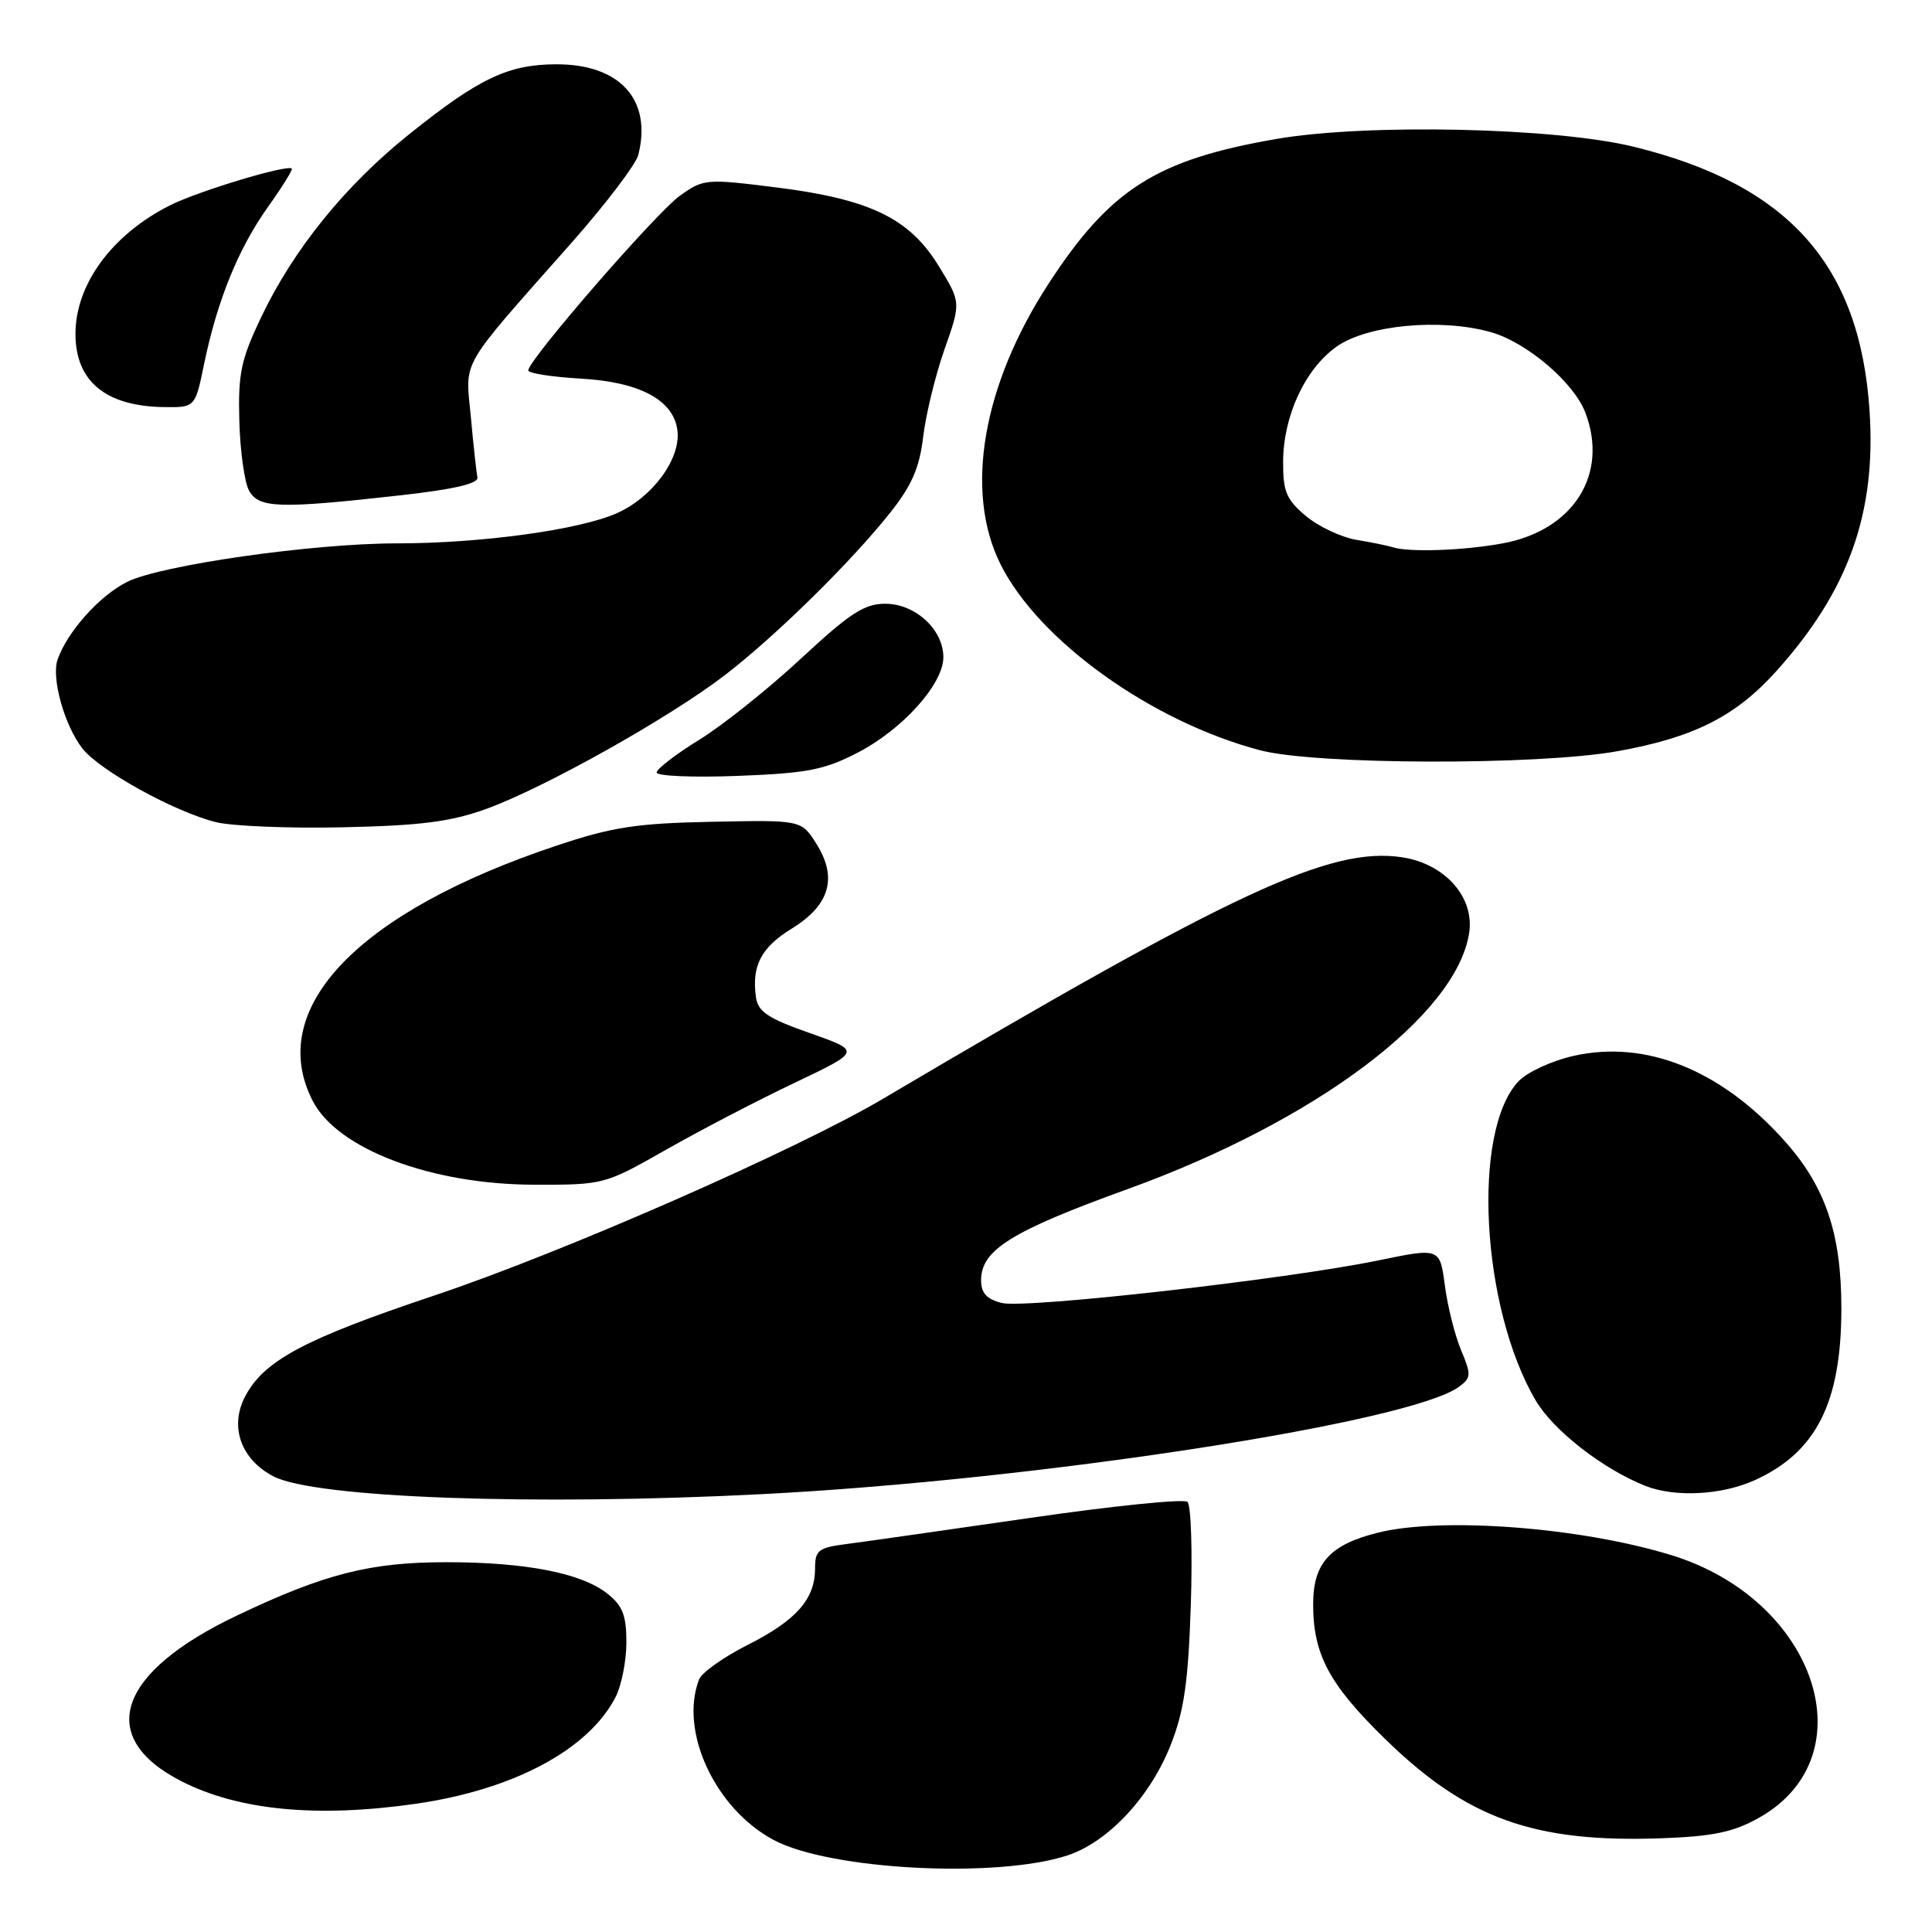 <?xml version="1.0" encoding="UTF-8" standalone="no"?>
<!DOCTYPE svg PUBLIC "-//W3C//DTD SVG 1.1//EN" "http://www.w3.org/Graphics/SVG/1.1/DTD/svg11.dtd" >
<svg xmlns="http://www.w3.org/2000/svg" xmlns:xlink="http://www.w3.org/1999/xlink" version="1.1" viewBox="0 0 256 256">
 <g >
 <path fill="currentColor"
d=" M 141.48 245.84 C 146.85 244.06 152.44 238.07 155.14 231.17 C 156.91 226.66 157.45 222.86 157.79 212.65 C 158.02 205.59 157.82 199.45 157.35 199.01 C 156.88 198.58 147.50 199.53 136.50 201.13 C 125.50 202.72 114.59 204.28 112.25 204.58 C 108.43 205.07 108.00 205.40 108.00 207.84 C 108.00 211.89 105.51 214.71 99.05 217.97 C 95.86 219.58 92.97 221.64 92.63 222.53 C 89.99 229.40 94.74 239.64 102.50 243.80 C 109.93 247.78 132.10 248.94 141.48 245.84 Z  M 233.05 240.88 C 247.57 232.75 240.70 212.00 221.51 206.08 C 209.50 202.37 191.03 200.96 182.53 203.10 C 176.20 204.69 174.00 207.13 174.00 212.57 C 174.00 219.23 176.12 223.19 183.55 230.44 C 194.36 240.99 203.28 244.19 220.15 243.58 C 227.01 243.33 229.67 242.77 233.05 240.88 Z  M 55.17 239.00 C 68.05 237.13 77.97 231.84 81.55 224.90 C 82.35 223.36 83.00 220.08 83.00 217.62 C 83.00 214.02 82.50 212.76 80.46 211.15 C 77.01 208.43 69.64 207.00 59.13 207.00 C 49.04 207.00 43.00 208.54 31.39 214.07 C 15.51 221.62 12.64 230.21 24.05 236.03 C 31.65 239.90 42.04 240.89 55.17 239.00 Z  M 101.00 197.98 C 137.38 196.12 186.82 188.51 193.30 183.77 C 194.95 182.57 194.97 182.17 193.60 178.90 C 192.78 176.94 191.81 173.08 191.45 170.33 C 190.79 165.33 190.79 165.33 182.64 167.01 C 170.39 169.53 135.87 173.43 132.74 172.65 C 130.74 172.15 130.00 171.34 130.00 169.64 C 130.00 165.62 134.01 163.13 149.50 157.53 C 174.27 148.56 192.89 134.61 194.66 123.70 C 195.44 118.93 191.49 114.45 185.76 113.59 C 176.25 112.17 163.48 118.12 117.01 145.59 C 105.48 152.40 74.46 166.01 57.55 171.66 C 40.25 177.45 34.93 180.30 32.45 185.10 C 30.39 189.08 31.95 193.40 36.24 195.63 C 41.77 198.48 70.67 199.54 101.00 197.98 Z  M 232.54 196.12 C 240.66 192.43 243.98 185.85 243.99 173.43 C 244.00 163.43 241.88 157.19 236.37 151.07 C 228.00 141.75 218.07 137.77 208.55 139.90 C 205.62 140.56 202.35 142.06 201.20 143.29 C 195.00 149.88 196.26 173.24 203.47 185.54 C 205.80 189.52 212.35 194.63 218.00 196.88 C 221.94 198.44 228.14 198.12 232.54 196.12 Z  M 88.28 152.33 C 92.80 149.76 100.46 145.77 105.31 143.47 C 114.11 139.28 114.11 139.28 107.31 136.89 C 101.77 134.95 100.44 134.06 100.17 132.15 C 99.58 127.97 100.84 125.55 104.93 123.03 C 109.96 119.94 111.01 116.29 108.17 111.80 C 106.18 108.65 106.18 108.65 94.34 108.89 C 84.34 109.09 81.14 109.58 73.78 112.04 C 47.37 120.84 35.12 133.67 41.45 145.90 C 44.74 152.27 57.14 156.95 70.78 156.98 C 80.01 157.00 80.12 156.97 88.28 152.33 Z  M 64.50 107.16 C 72.22 104.35 88.76 95.07 96.09 89.43 C 102.84 84.23 112.86 74.38 118.02 67.85 C 120.83 64.30 121.85 61.94 122.33 57.85 C 122.68 54.91 123.95 49.71 125.15 46.29 C 127.34 40.08 127.34 40.08 124.41 35.29 C 120.54 28.94 115.31 26.40 102.91 24.84 C 93.56 23.67 93.24 23.69 90.11 25.92 C 86.96 28.16 70.00 47.70 70.00 49.08 C 70.00 49.46 73.14 49.95 76.97 50.17 C 84.82 50.61 89.31 53.04 89.77 57.10 C 90.19 60.84 86.44 65.92 81.72 68.01 C 76.72 70.22 63.72 72.00 52.58 72.00 C 41.41 72.00 21.22 74.89 16.81 77.12 C 13.18 78.95 8.94 83.69 7.64 87.36 C 6.77 89.82 8.53 96.13 10.94 99.20 C 13.24 102.12 23.15 107.58 28.62 108.94 C 30.75 109.47 38.35 109.78 45.50 109.62 C 55.83 109.39 59.73 108.89 64.50 107.16 Z  M 113.65 99.73 C 119.60 96.65 125.00 90.64 125.00 87.09 C 125.00 83.42 121.29 80.00 117.30 80.00 C 114.53 80.00 112.61 81.25 106.15 87.25 C 101.86 91.24 95.80 96.08 92.69 98.00 C 89.57 99.92 87.02 101.89 87.01 102.36 C 87.01 102.83 91.84 103.04 97.75 102.81 C 106.96 102.46 109.24 102.01 113.65 99.73 Z  M 214.27 99.55 C 224.43 97.73 229.96 94.95 235.39 88.91 C 244.92 78.31 248.61 68.04 247.73 54.50 C 246.47 35.10 236.98 24.46 216.46 19.44 C 206.05 16.89 181.02 16.35 169.08 18.42 C 153.22 21.17 147.10 25.06 138.96 37.56 C 130.18 51.04 127.76 65.11 132.57 74.76 C 137.62 84.90 152.62 95.65 167.00 99.42 C 174.34 101.35 203.71 101.43 214.27 99.55 Z  M 53.00 65.64 C 60.15 64.84 63.42 64.08 63.26 63.26 C 63.13 62.60 62.73 59.00 62.39 55.25 C 61.66 47.48 60.66 49.21 75.75 32.15 C 80.29 27.00 84.27 21.77 84.58 20.52 C 86.42 13.20 82.14 8.49 73.68 8.52 C 67.32 8.54 63.48 10.37 54.24 17.77 C 45.76 24.55 38.90 33.03 34.62 42.00 C 31.94 47.62 31.54 49.48 31.71 55.72 C 31.81 59.69 32.39 63.85 32.98 64.97 C 34.26 67.35 36.90 67.44 53.00 65.64 Z  M 27.04 48.25 C 28.78 39.83 31.57 32.96 35.48 27.46 C 37.38 24.79 38.82 22.48 38.67 22.34 C 38.09 21.76 26.31 25.31 22.54 27.20 C 14.87 31.05 10.00 37.66 10.00 44.24 C 10.00 50.51 13.98 53.82 21.68 53.94 C 25.86 54.00 25.86 54.00 27.04 48.25 Z  M 184.50 72.50 C 183.95 72.32 181.83 71.88 179.78 71.54 C 177.73 71.20 174.70 69.77 173.03 68.37 C 170.45 66.20 170.00 65.14 170.02 61.16 C 170.05 55.09 172.93 48.90 177.09 45.94 C 181.13 43.06 190.85 42.14 197.51 44.00 C 202.28 45.34 208.54 50.66 210.07 54.68 C 213.18 62.86 208.49 70.27 199.11 72.00 C 193.94 72.96 186.59 73.21 184.50 72.50 Z "/>
</g>
</svg>